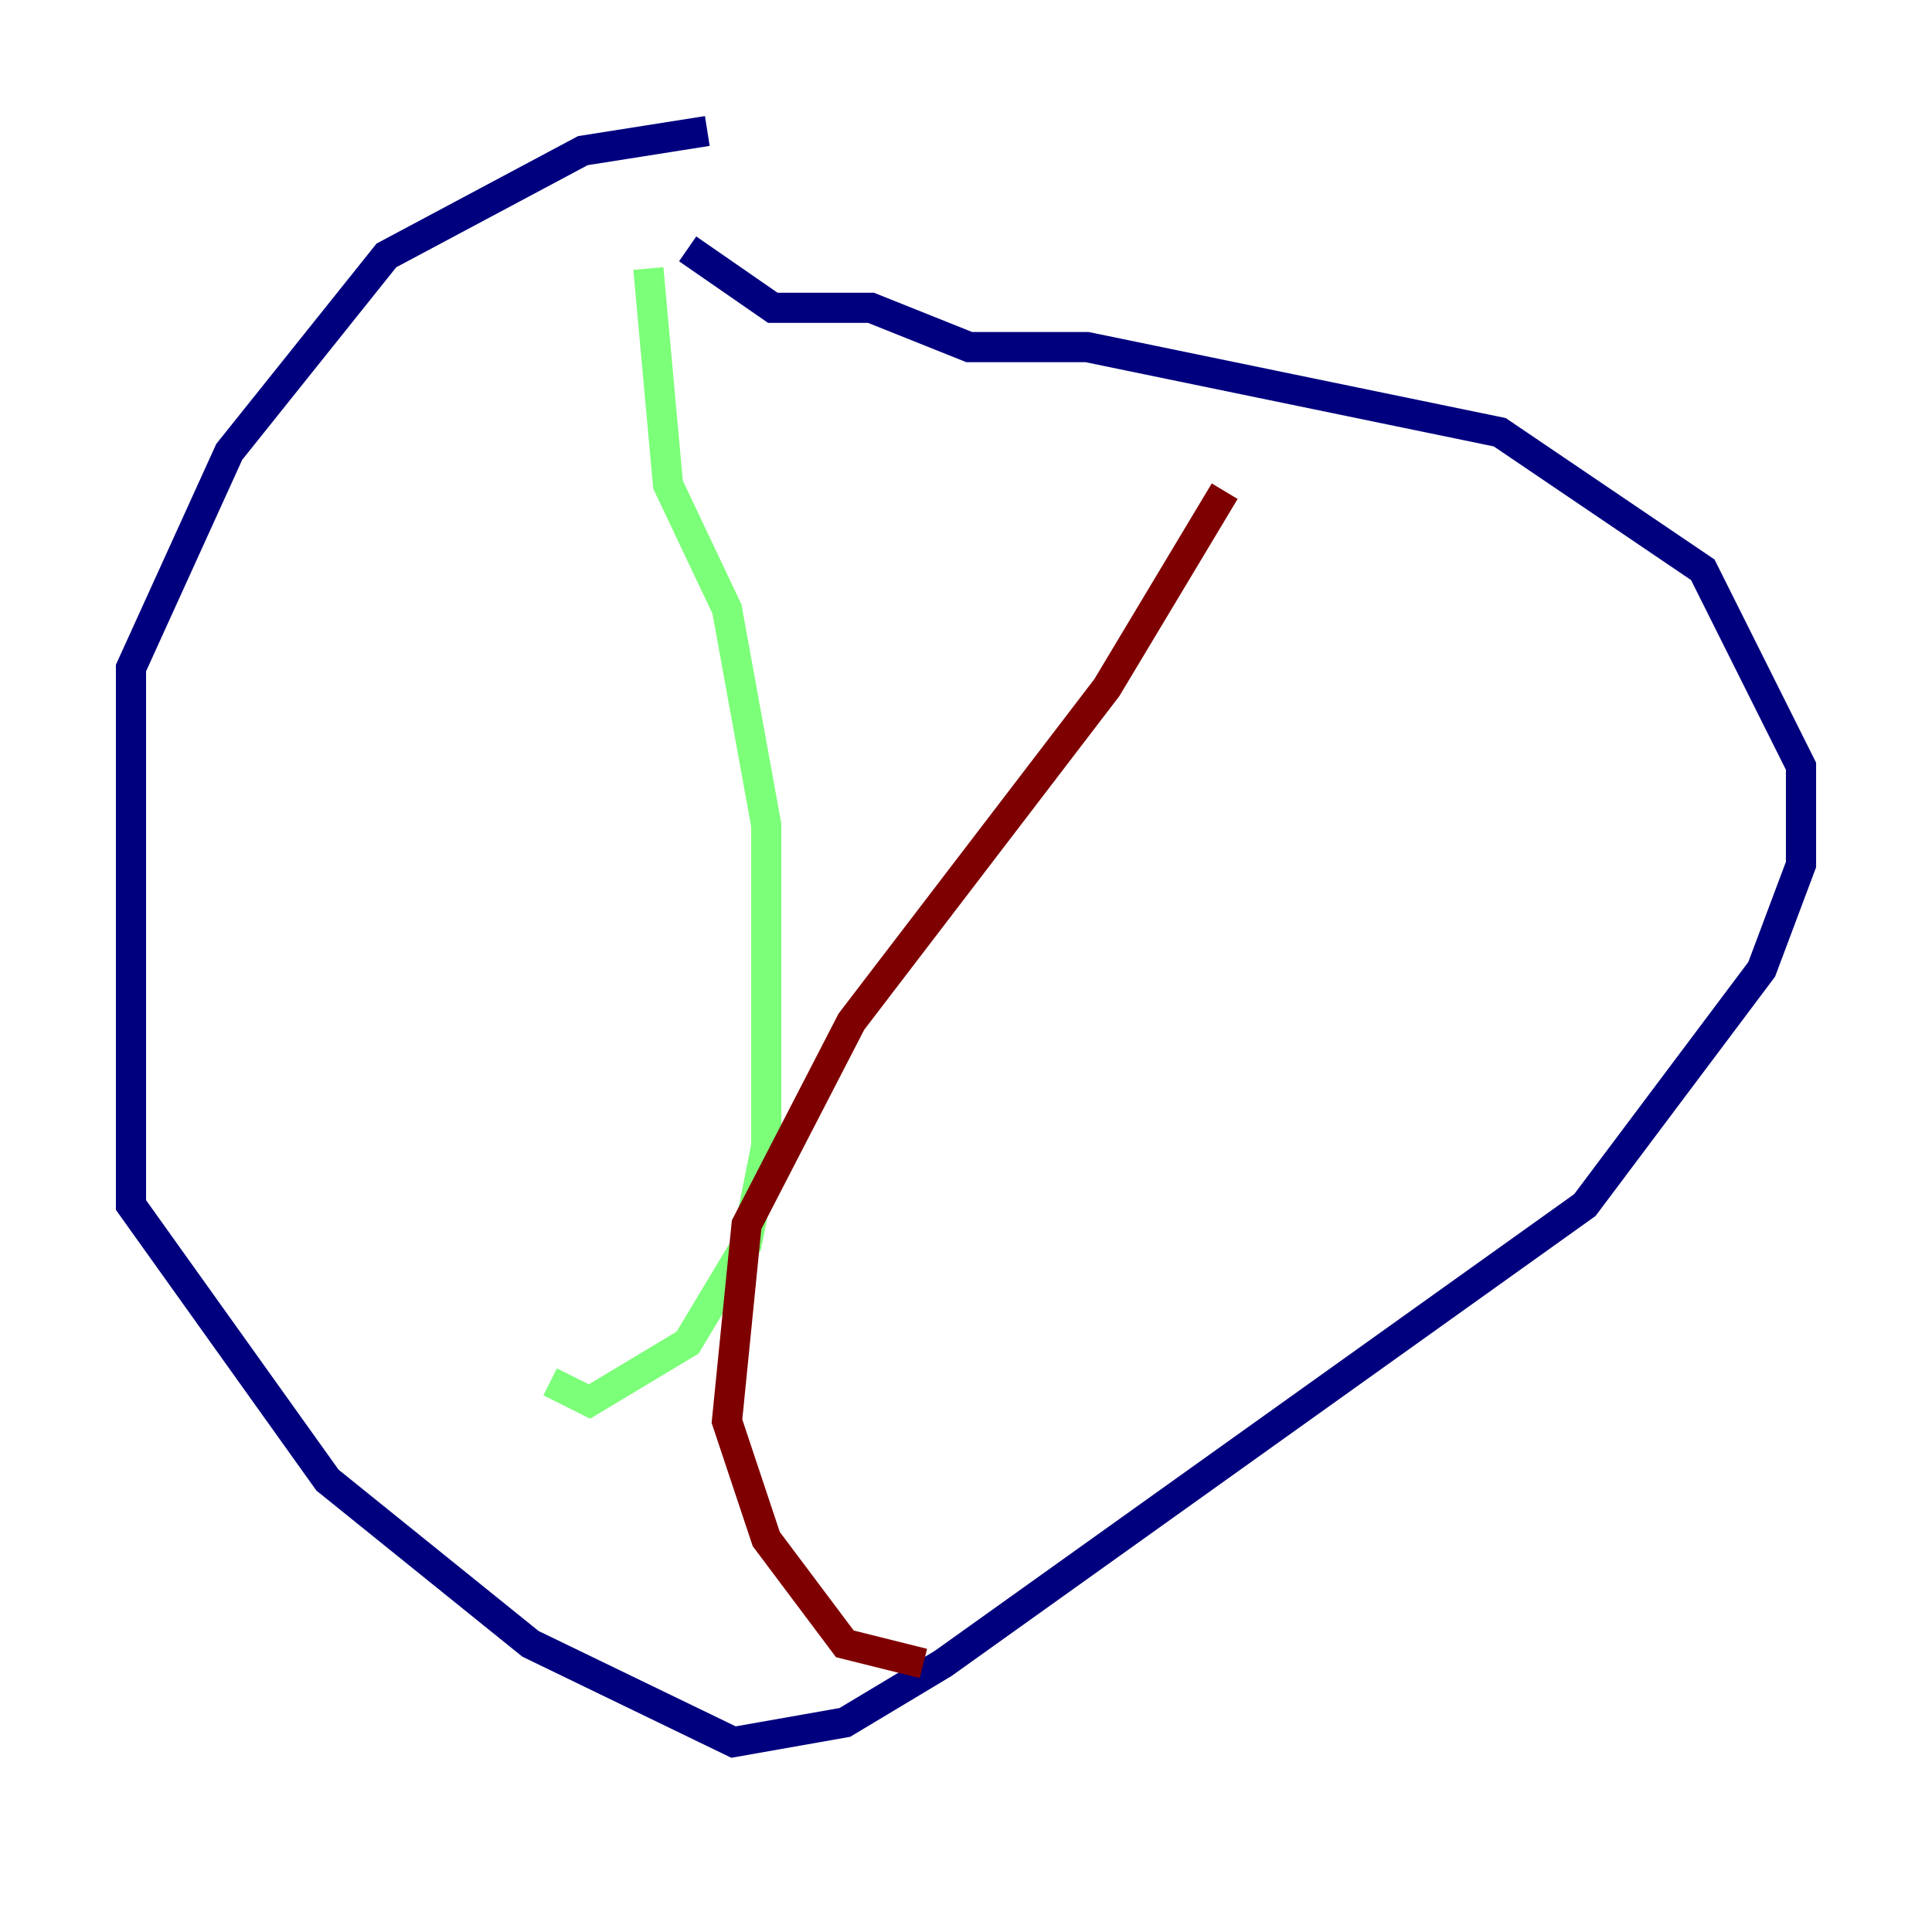 <?xml version="1.0" encoding="utf-8" ?>
<svg baseProfile="tiny" height="128" version="1.2" viewBox="0,0,128,128" width="128" xmlns="http://www.w3.org/2000/svg" xmlns:ev="http://www.w3.org/2001/xml-events" xmlns:xlink="http://www.w3.org/1999/xlink"><defs /><polyline fill="none" points="46.861,8.678 38.617,9.98 25.6,16.922 15.186,29.939 8.678,44.258 8.678,79.837 21.695,98.061 35.146,108.909 48.597,115.417 55.973,114.115 62.481,110.21 105.003,79.837 116.719,64.217 119.322,57.275 119.322,50.766 112.814,37.749 99.363,28.637 72.027,22.997 64.217,22.997 57.709,20.393 51.2,20.393 45.559,16.488" stroke="#00007f" stroke-width="2" /><polyline fill="none" points="42.956,17.79 44.258,32.108 48.163,40.352 50.766,54.671 50.766,75.932 49.464,82.441 45.559,88.949 39.051,92.854 36.447,91.552" stroke="#7cff79" stroke-width="2" /><polyline fill="none" points="81.139,32.542 73.329,45.559 56.407,67.688 49.464,81.139 48.163,94.156 50.766,101.966 55.973,108.909 61.18,110.21" stroke="#7f0000" stroke-width="2" /></svg>